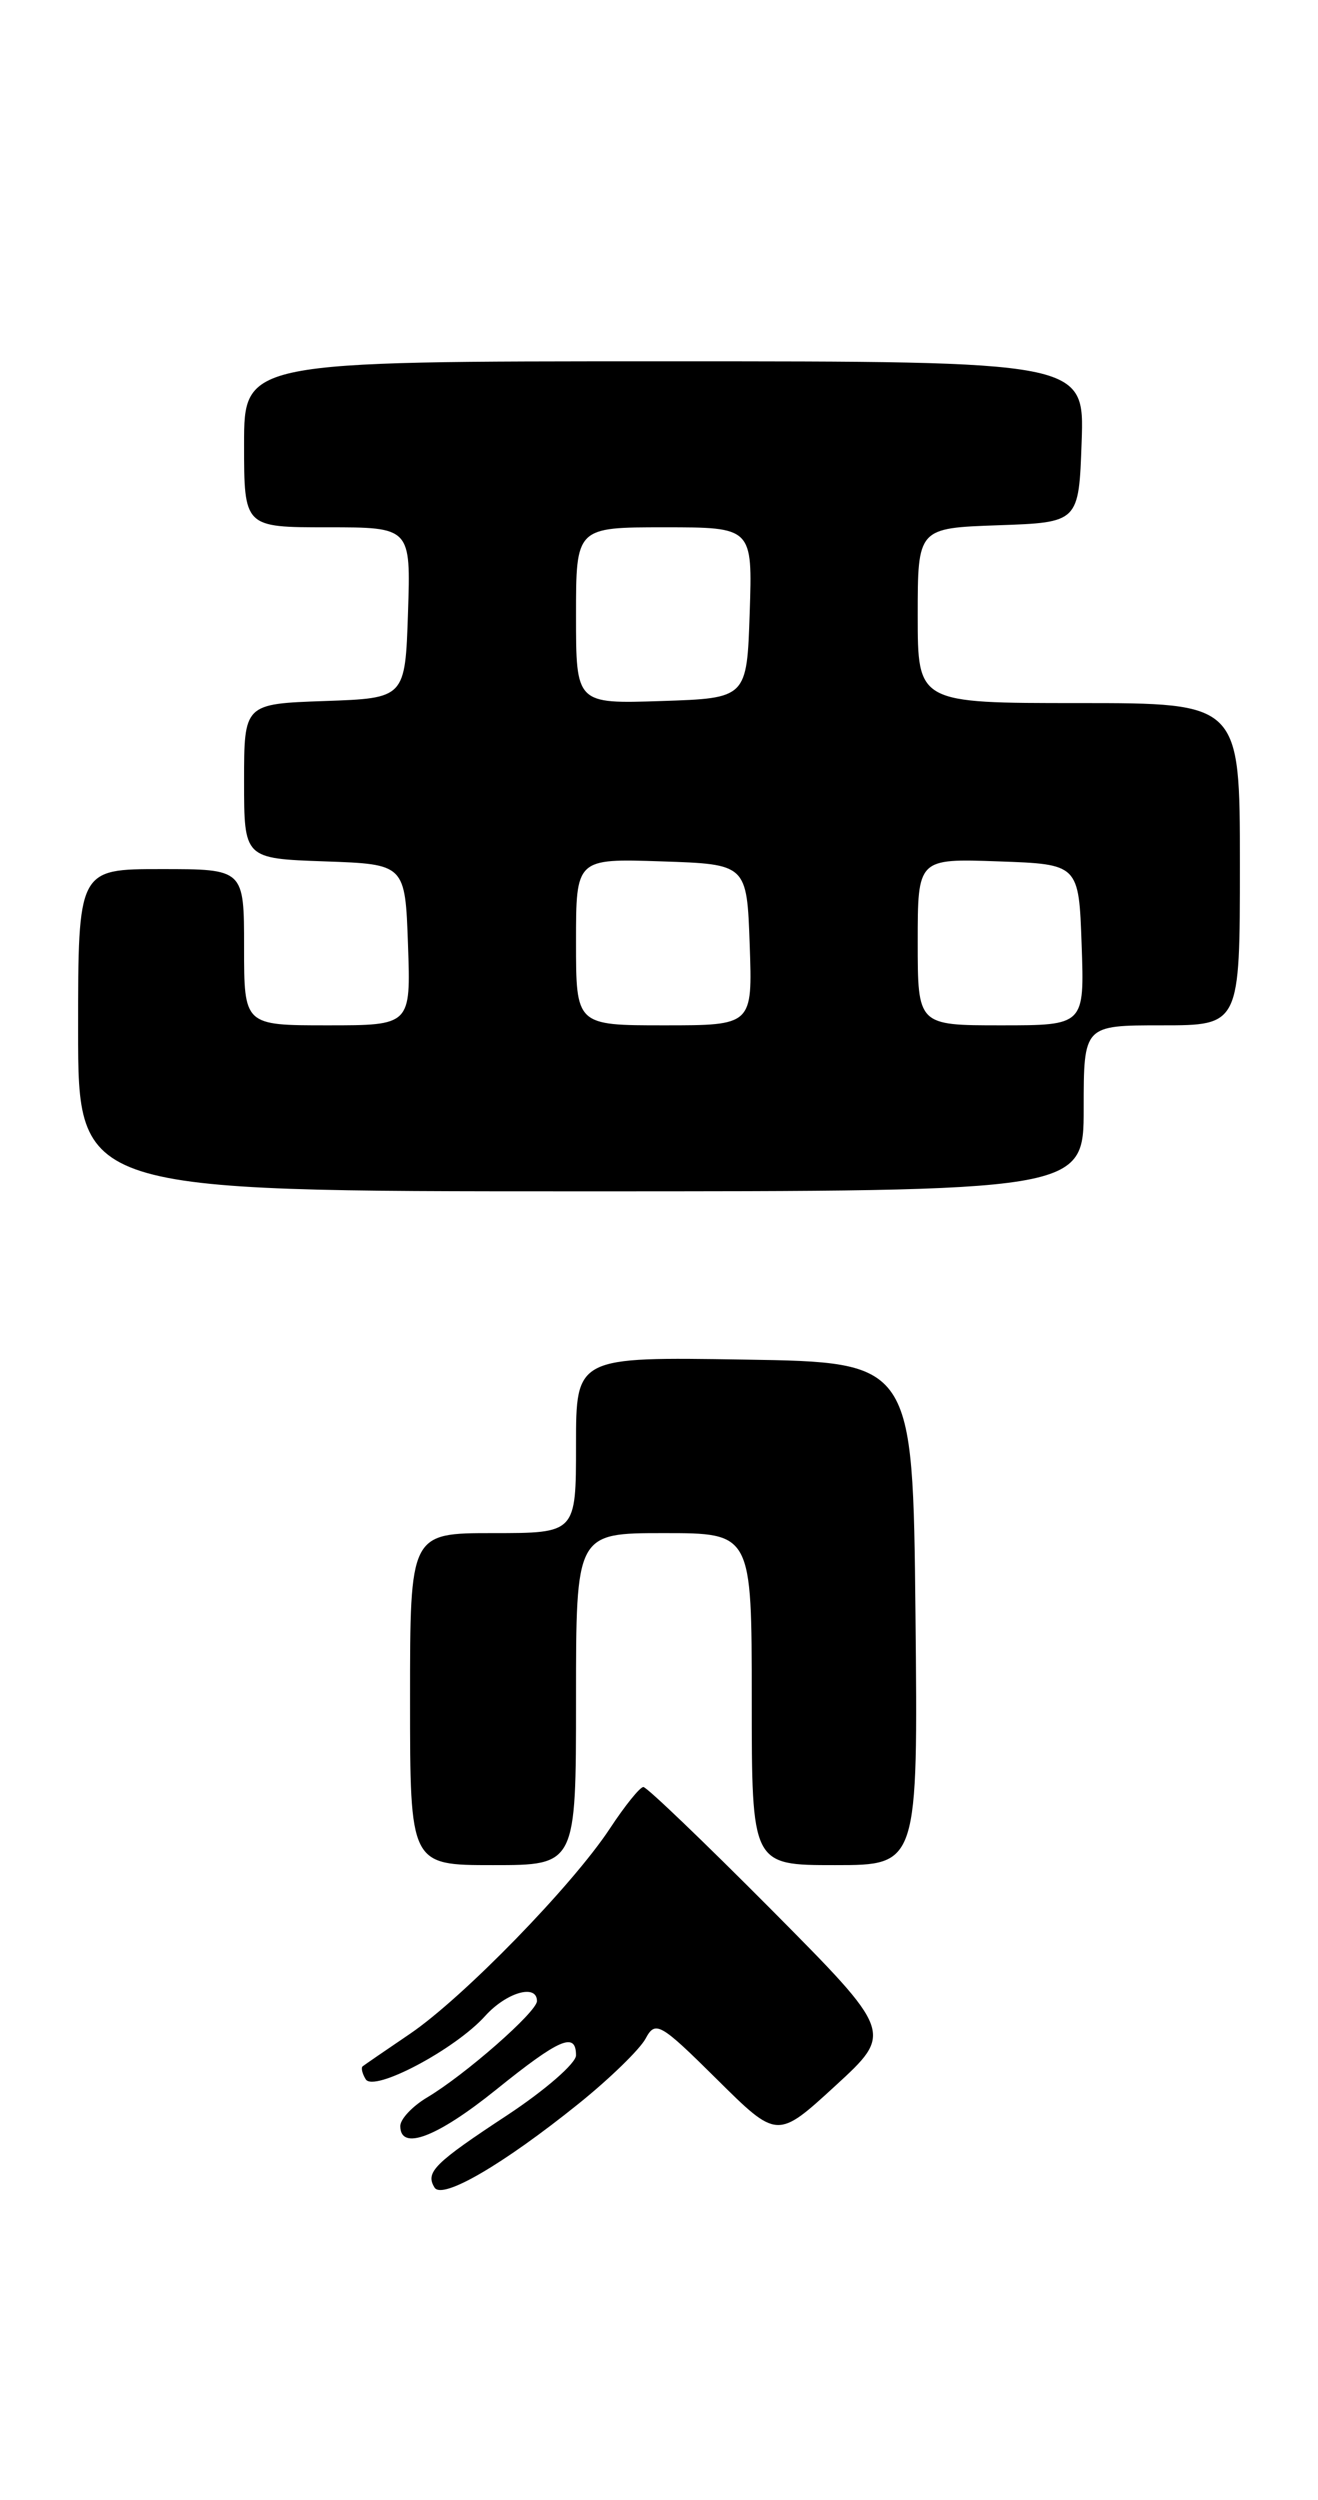 <?xml version="1.0" encoding="UTF-8" standalone="no"?>
<!DOCTYPE svg PUBLIC "-//W3C//DTD SVG 1.1//EN" "http://www.w3.org/Graphics/SVG/1.1/DTD/svg11.dtd" >
<svg xmlns="http://www.w3.org/2000/svg" xmlns:xlink="http://www.w3.org/1999/xlink" version="1.1" viewBox="0 0 135 256">
 <g >
 <path fill="currentColor"
d=" M 59.28 215.42 C 62.46 212.86 65.54 209.86 66.13 208.76 C 67.13 206.89 67.62 207.17 73.41 212.91 C 79.61 219.06 79.61 219.06 85.56 213.60 C 91.50 208.15 91.50 208.15 79.02 195.57 C 72.15 188.66 66.25 183.00 65.90 183.00 C 65.55 183.00 64.01 184.91 62.47 187.25 C 58.61 193.11 47.43 204.58 42.00 208.27 C 39.52 209.95 37.34 211.45 37.15 211.60 C 36.96 211.74 37.10 212.35 37.46 212.93 C 38.29 214.28 46.62 209.87 49.70 206.44 C 51.88 204.03 55.00 203.13 55.00 204.92 C 55.00 206.02 47.65 212.47 43.75 214.79 C 42.24 215.69 41.00 217.01 41.00 217.72 C 41.00 220.30 44.75 218.88 50.81 214.00 C 57.31 208.76 59.00 208.03 59.00 210.48 C 59.00 211.29 55.85 214.03 52.01 216.57 C 44.47 221.53 43.54 222.45 44.51 224.02 C 45.30 225.29 51.53 221.66 59.28 215.42 Z  M 59.00 174.00 C 59.00 157.00 59.00 157.00 68.00 157.00 C 77.00 157.00 77.00 157.00 77.00 174.00 C 77.00 191.00 77.00 191.00 85.52 191.00 C 94.03 191.00 94.03 191.00 93.77 165.25 C 93.50 139.50 93.50 139.50 76.25 139.23 C 59.00 138.95 59.00 138.95 59.00 147.98 C 59.00 157.00 59.00 157.00 50.50 157.00 C 42.00 157.00 42.00 157.00 42.00 174.00 C 42.00 191.00 42.00 191.00 50.50 191.00 C 59.00 191.00 59.00 191.00 59.00 174.00 Z  M 111.00 113.50 C 111.00 105.00 111.00 105.00 119.00 105.00 C 127.00 105.00 127.00 105.00 127.00 88.50 C 127.00 72.00 127.00 72.00 110.50 72.00 C 94.00 72.00 94.00 72.00 94.00 63.04 C 94.00 54.08 94.00 54.08 102.25 53.79 C 110.50 53.50 110.50 53.50 110.79 45.25 C 111.08 37.00 111.08 37.00 68.04 37.00 C 25.00 37.00 25.00 37.00 25.00 45.50 C 25.00 54.00 25.00 54.00 33.54 54.00 C 42.08 54.00 42.08 54.00 41.79 62.75 C 41.50 71.50 41.50 71.50 33.25 71.79 C 25.00 72.08 25.00 72.08 25.00 80.00 C 25.00 87.92 25.00 87.92 33.25 88.21 C 41.50 88.50 41.50 88.50 41.79 96.75 C 42.08 105.00 42.08 105.00 33.54 105.00 C 25.00 105.00 25.00 105.00 25.00 97.00 C 25.00 89.00 25.00 89.00 16.50 89.00 C 8.00 89.00 8.00 89.00 8.00 105.50 C 8.00 122.00 8.00 122.00 59.50 122.00 C 111.00 122.00 111.00 122.00 111.00 113.50 Z  M 59.00 96.46 C 59.00 87.92 59.00 87.92 67.75 88.21 C 76.50 88.50 76.50 88.50 76.79 96.75 C 77.08 105.00 77.08 105.00 68.04 105.00 C 59.00 105.00 59.00 105.00 59.00 96.46 Z  M 94.00 96.46 C 94.00 87.92 94.00 87.92 102.25 88.21 C 110.50 88.50 110.50 88.50 110.79 96.75 C 111.08 105.00 111.08 105.00 102.54 105.00 C 94.00 105.00 94.00 105.00 94.00 96.46 Z  M 59.00 63.04 C 59.00 54.00 59.00 54.00 68.04 54.00 C 77.08 54.00 77.08 54.00 76.79 62.75 C 76.50 71.50 76.50 71.50 67.75 71.79 C 59.00 72.08 59.00 72.08 59.00 63.04 Z "/>
</g>
</svg>